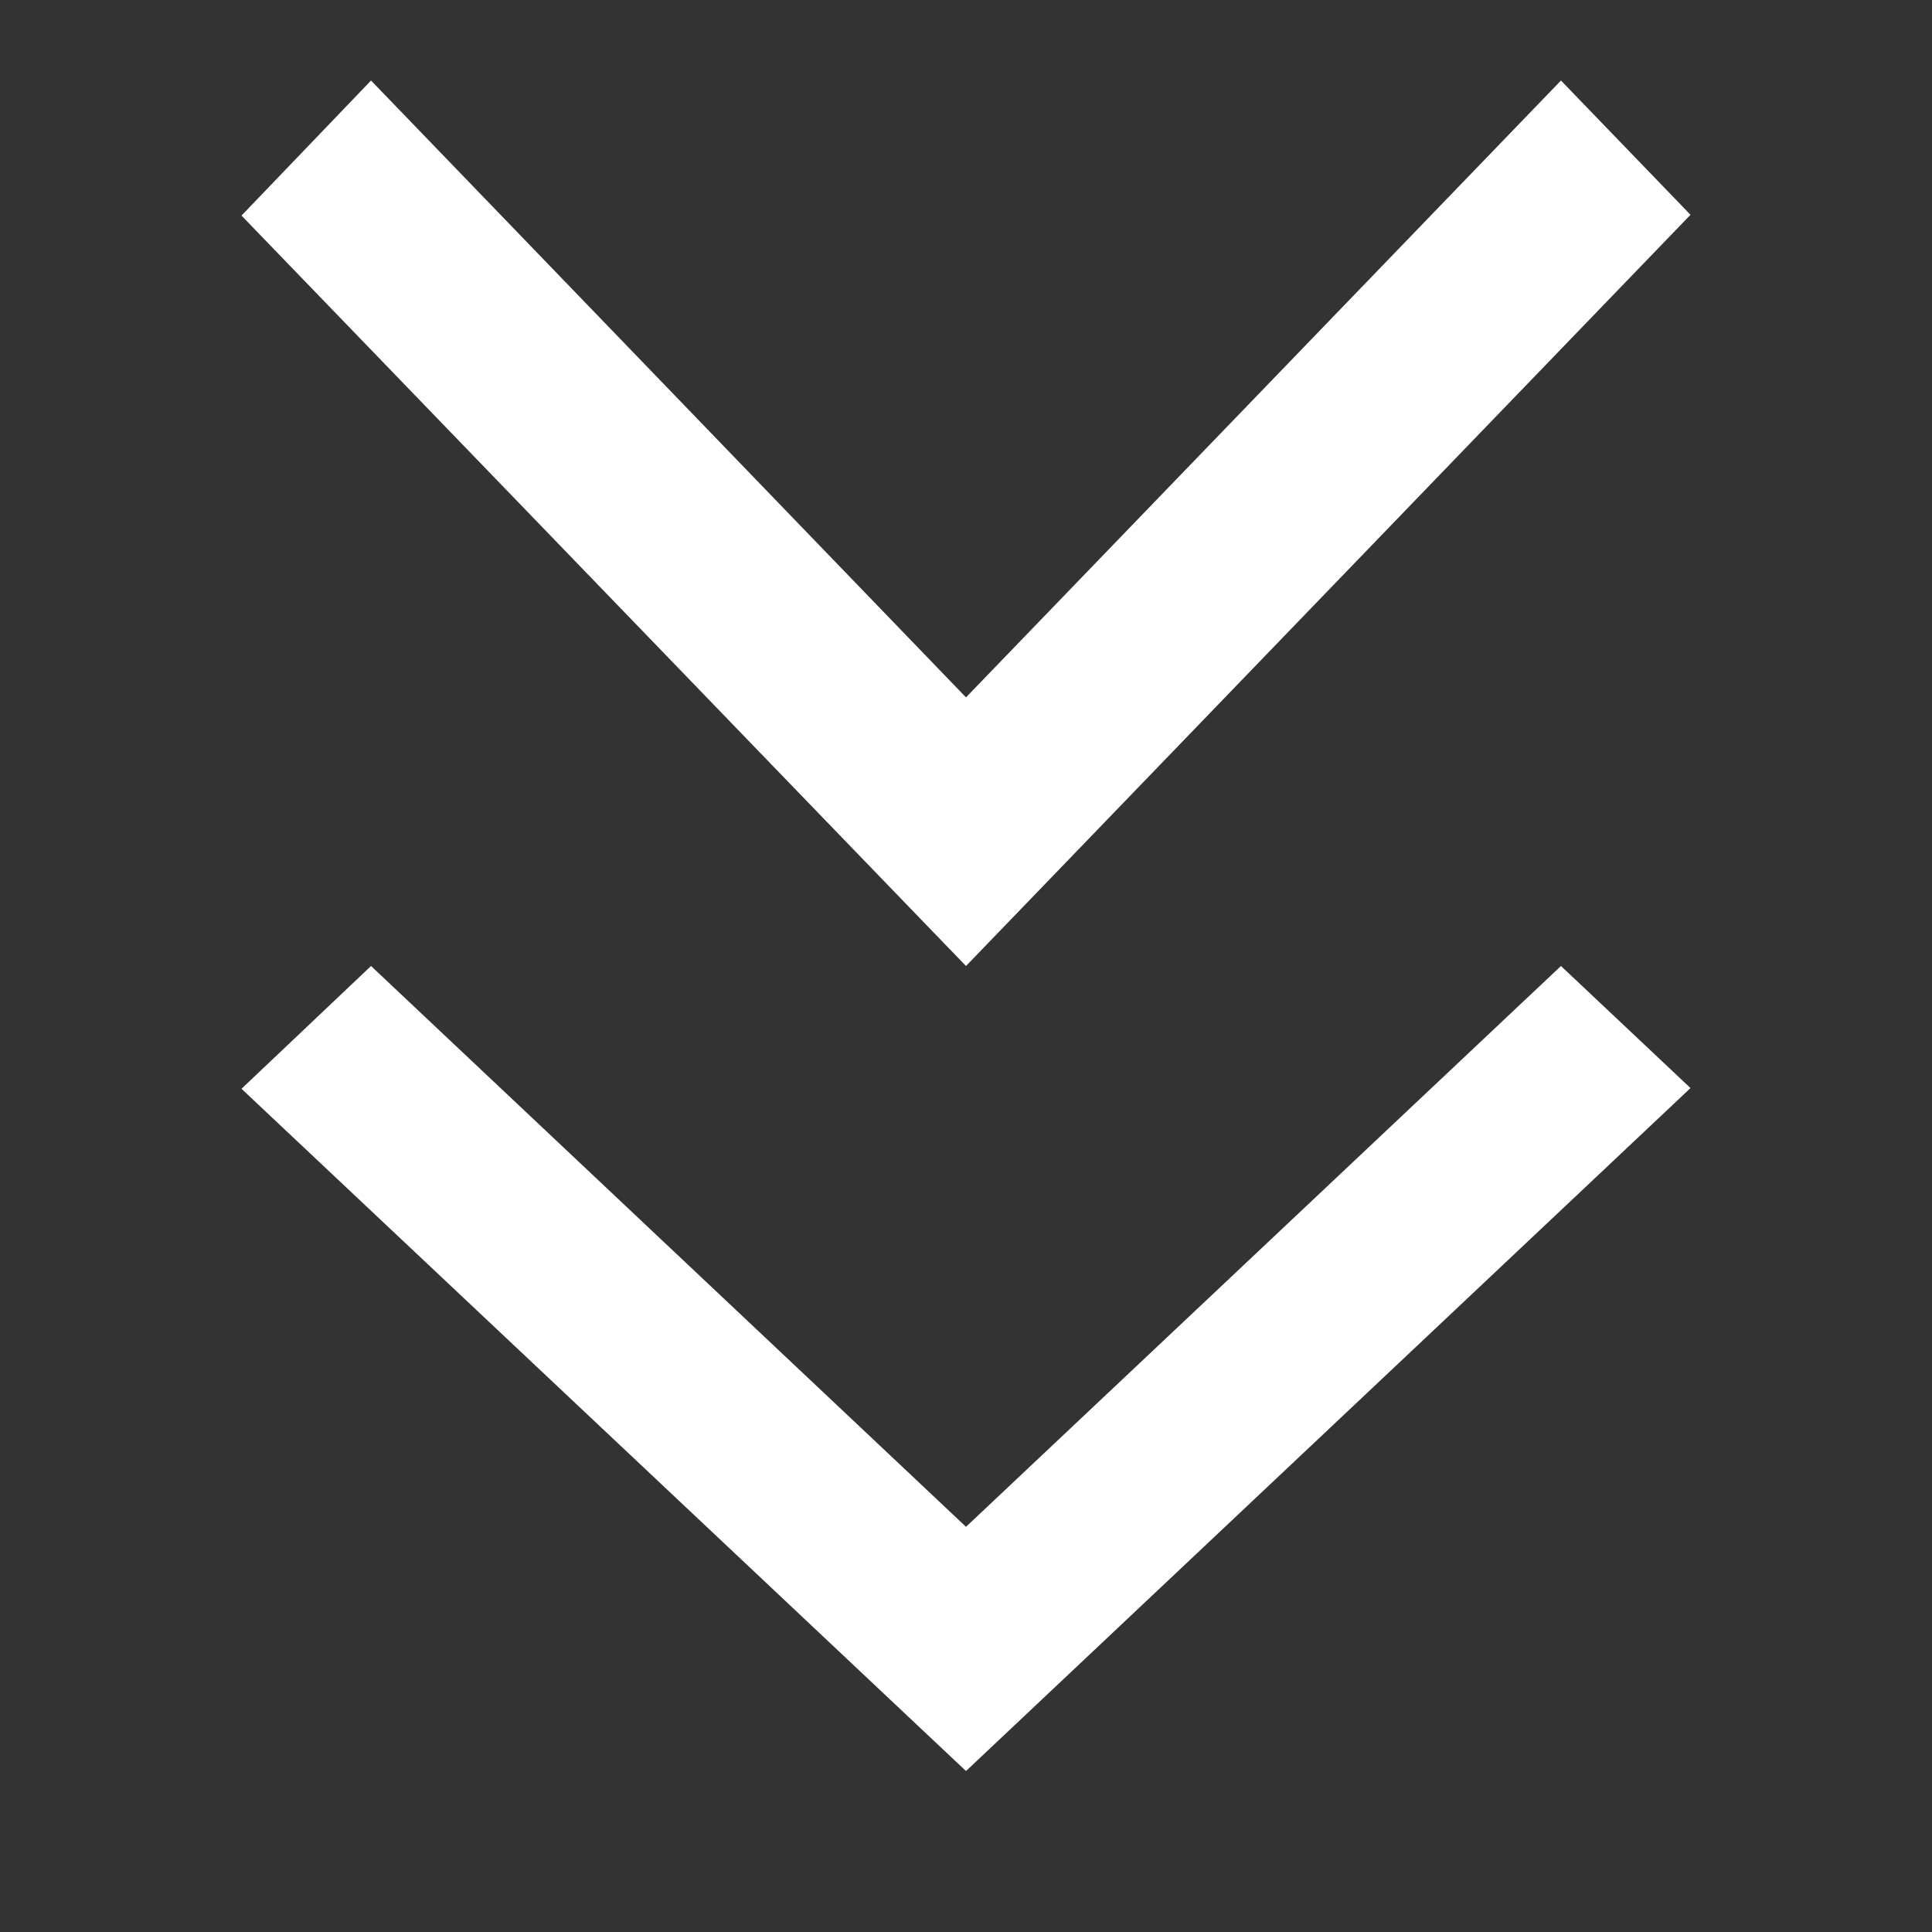 <svg width="22" height="22" viewBox="0 0 22 22" fill="none" xmlns="http://www.w3.org/2000/svg">
<rect x="0" y="0" width="22" height="22" fill="#333333" stroke="none"/>
<path d="M4.225 0.917L2.75 2.455L11 11L19.25 2.446L17.775 0.917L11 7.941L4.225 0.917Z" fill="white"/>
<path d="M4.225 11L2.75 12.398L11 20.167L19.25 12.39L17.775 11L11 17.386L4.225 11Z" fill="white"/>
</svg>
